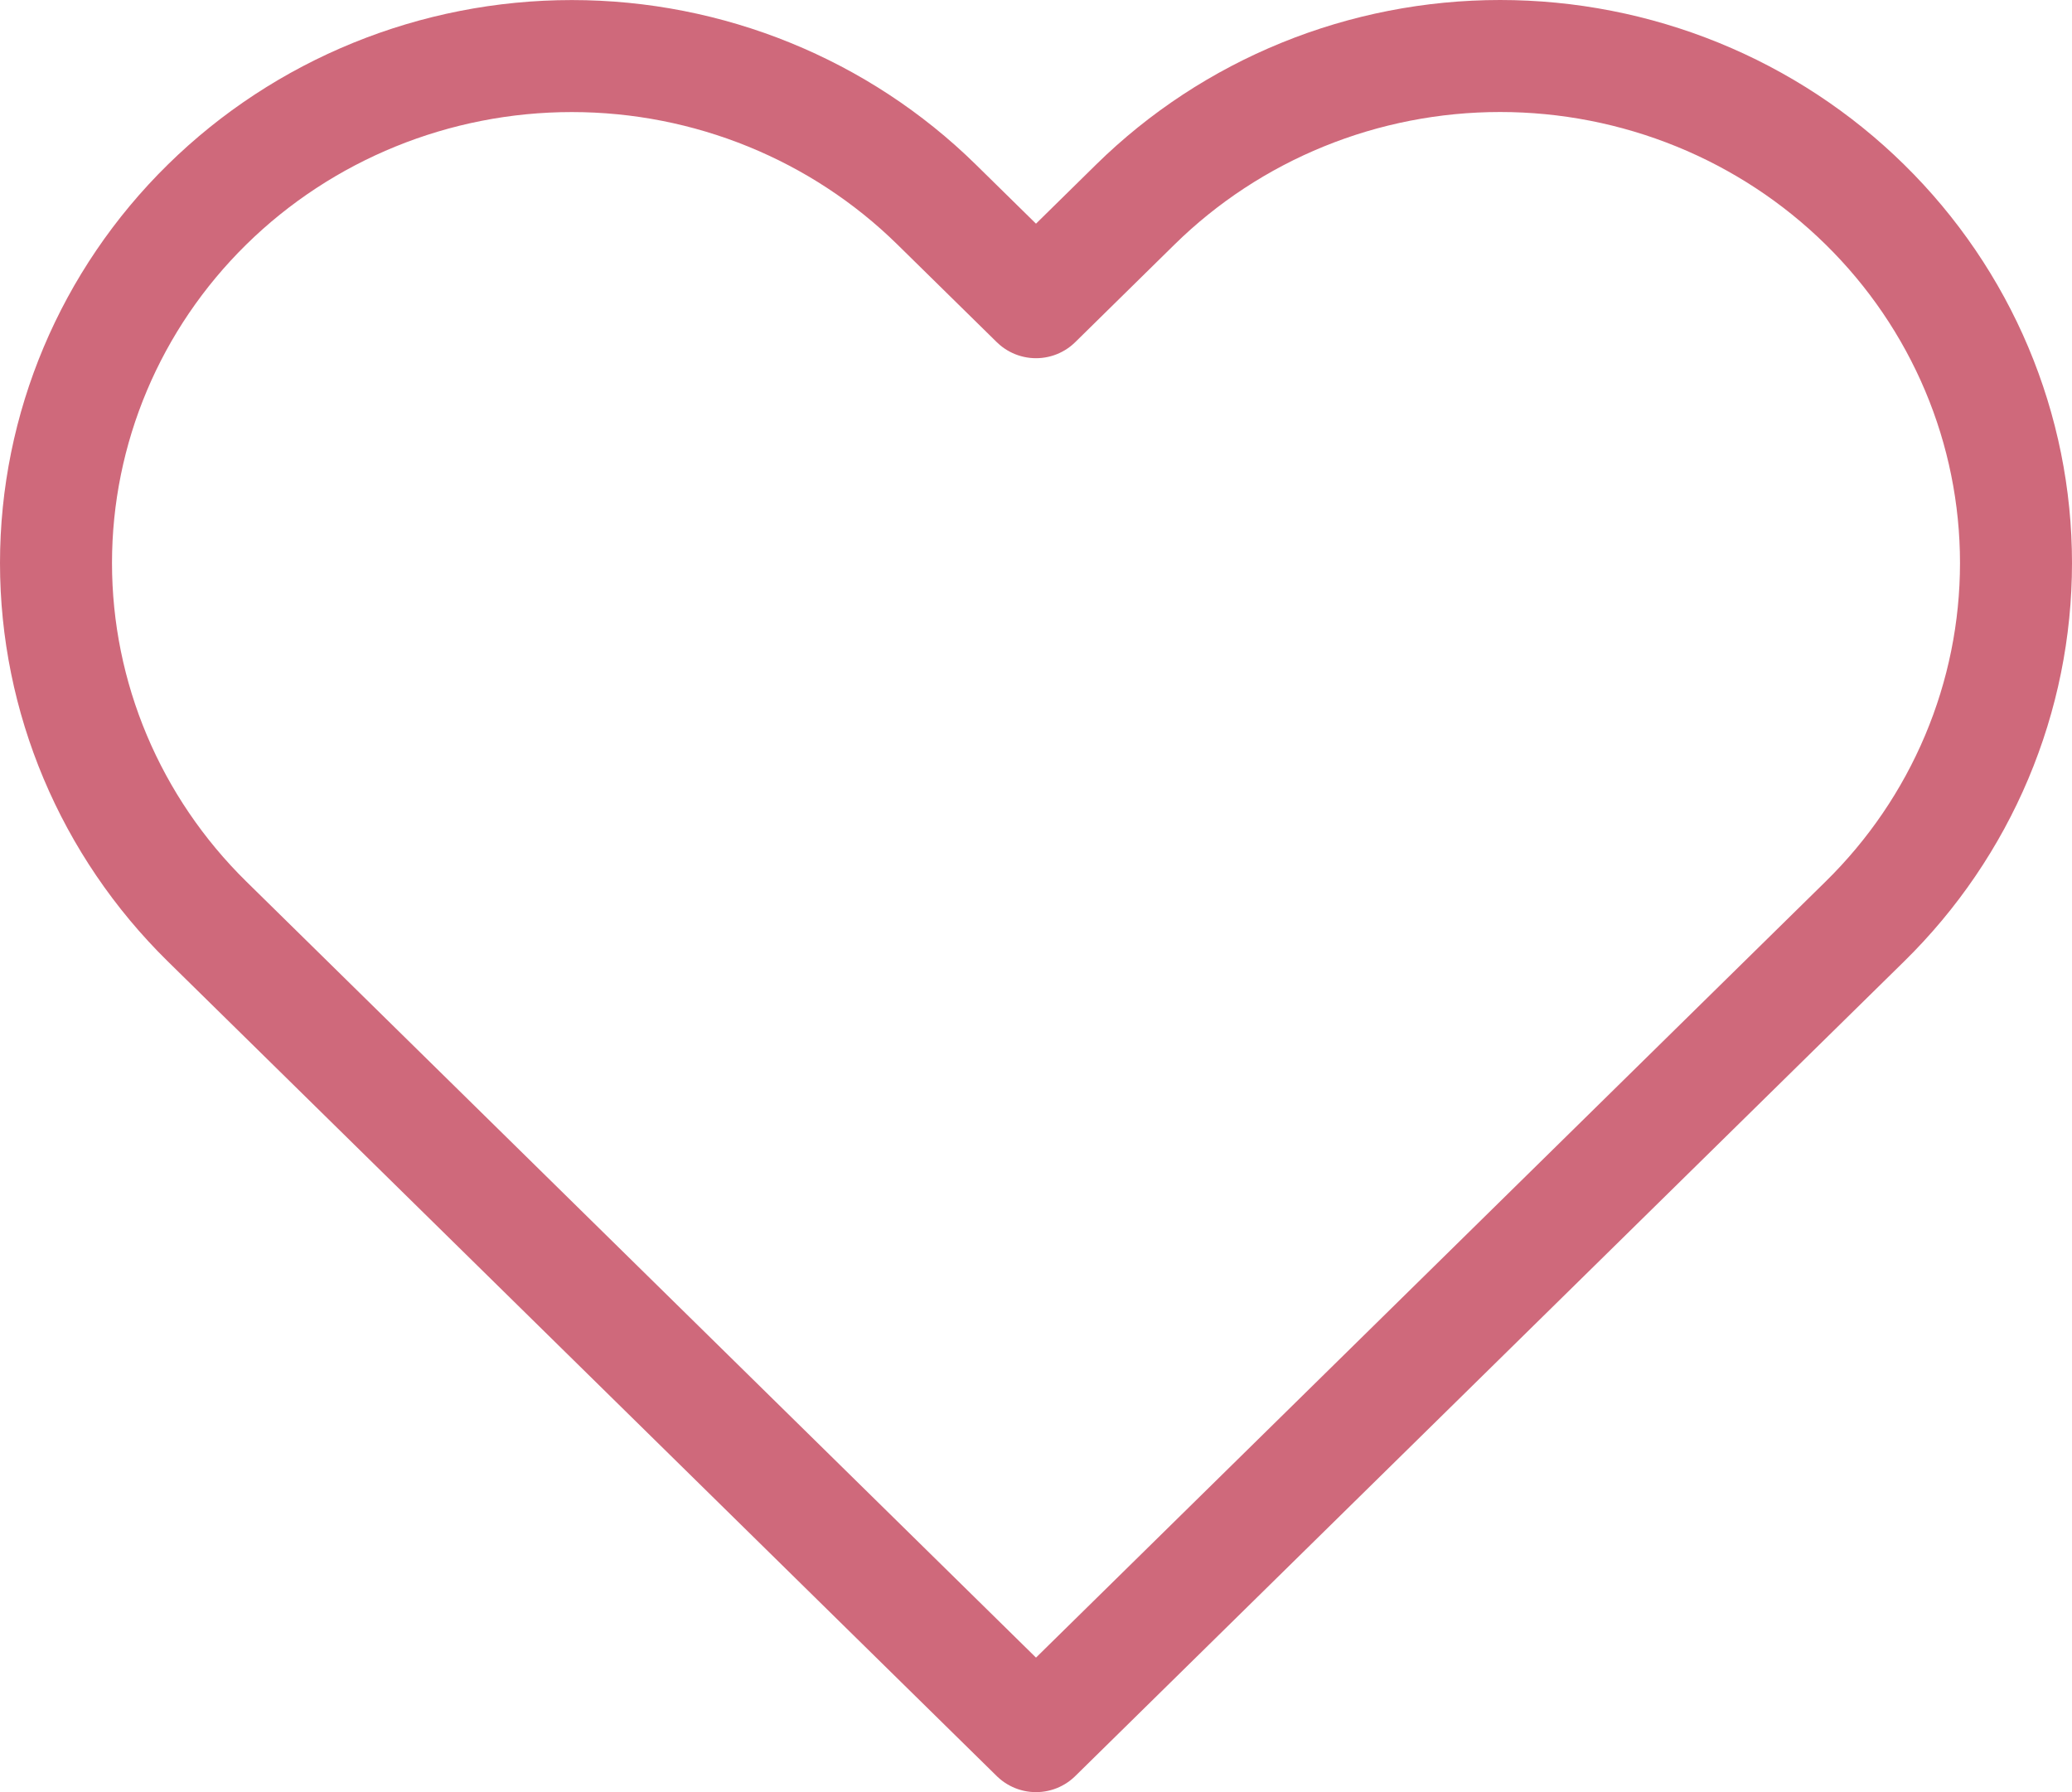 <svg width="37" height="32" viewBox="0 0 37 32" fill="none" xmlns="http://www.w3.org/2000/svg">
<path d="M33.301 3.652C32.446 2.811 31.431 2.144 30.313 1.689C29.195 1.234 27.997 1 26.788 1C25.578 1 24.38 1.234 23.263 1.689C22.145 2.144 21.13 2.811 20.274 3.652L18.5 5.396L16.725 3.652C14.997 1.955 12.654 1.001 10.211 1.001C7.768 1.001 5.425 1.955 3.698 3.652C1.97 5.35 1 7.652 1 10.053C1 12.454 1.97 14.756 3.698 16.454L5.473 18.198L18.5 31L31.526 18.198L33.301 16.454C34.157 15.614 34.836 14.616 35.299 13.517C35.762 12.419 36 11.242 36 10.053C36 8.864 35.762 7.687 35.299 6.589C34.836 5.491 34.157 4.493 33.301 3.652V3.652Z" stroke="#CF697B" stroke-width="2" stroke-linecap="round" stroke-linejoin="round"/>
</svg>
